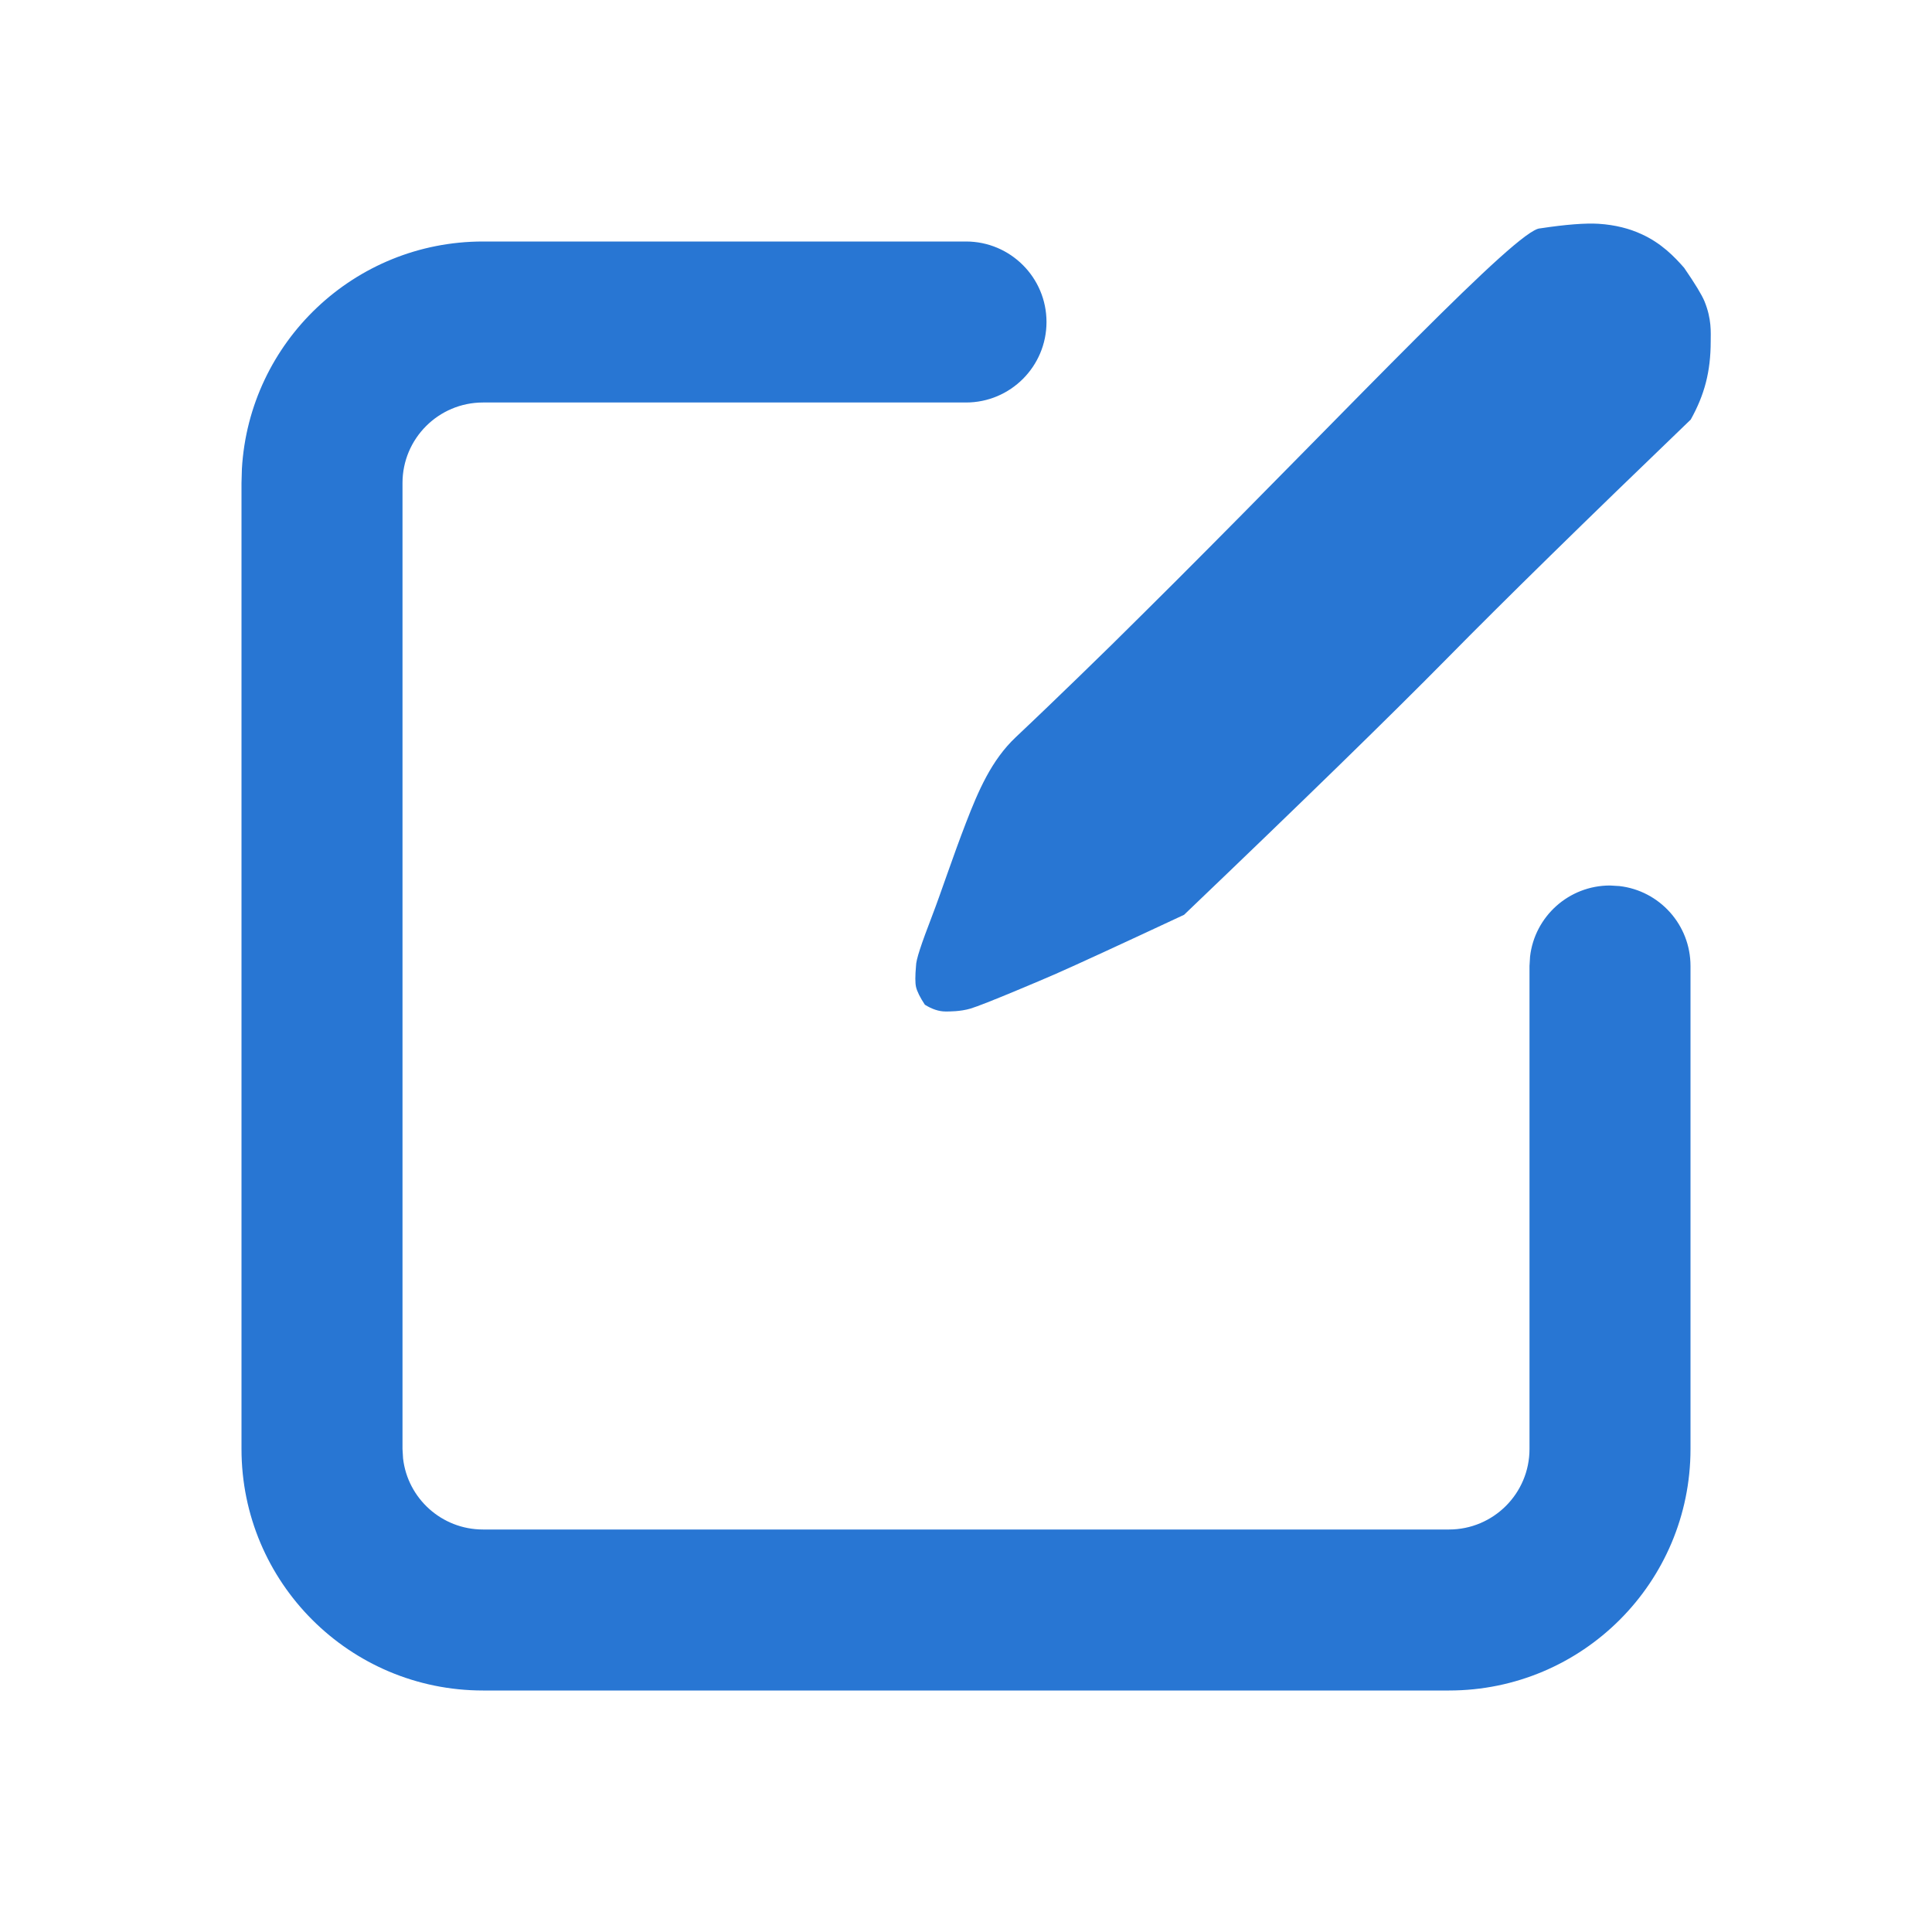 <?xml version="1.0" encoding="UTF-8"?>
<svg width="24px" height="24px" viewBox="0 0 24 24" version="1.1" xmlns="http://www.w3.org/2000/svg" xmlns:xlink="http://www.w3.org/1999/xlink">
    <title>Icon/Compose</title>
    <g id="Symbols" stroke="none" stroke-width="1" fill="none" fill-rule="evenodd">
        <g id="Icon/Compose">
            <polygon id="24pt-Bounding-Box" opacity="0" fill-rule="nonzero" points="0 0 24 0 24 24 0 24"></polygon>
            <path d="M12,3 C12.552,3 13,3.448 13,4 C13,4.552 12.552,5 12,5 L12,5 L6,5 C5.448,5 5,5.448 5,6 L5,6 L5,18 L5,18 L5.007,18.117 C5.064,18.614 5.487,19 6,19 L6,19 L18,19 C18.552,19 19,18.552 19,18 L19,18 L19,12 L19,12 L19.007,11.883 C19.064,11.386 19.487,11 20,11 L20,11 L20.117,11.007 C20.614,11.064 21,11.487 21,12 L21,12 L21,18 C21,19.657 19.657,21 18,21 L18,21 L6,21 C4.343,21 3,19.657 3,18 L3,18 L3,6 L3,6 L3.005,5.824 C3.096,4.249 4.402,3 6,3 L6,3 Z M19.752,2.777 L19.859,2.78 C20.071,2.794 20.244,2.841 20.388,2.907 C20.638,3.02 20.799,3.188 20.921,3.327 C21.055,3.522 21.139,3.66 21.173,3.741 C21.265,3.965 21.251,4.131 21.251,4.239 C21.251,4.618 21.173,4.907 21.003,5.212 C19.685,6.479 18.675,7.469 17.972,8.183 C17.268,8.897 16.181,9.957 14.709,11.364 C13.917,11.734 13.387,11.978 13.119,12.096 C12.954,12.169 12.218,12.481 12.056,12.529 C11.928,12.567 11.787,12.565 11.746,12.565 C11.664,12.565 11.579,12.537 11.489,12.481 C11.429,12.39 11.392,12.316 11.379,12.259 C11.368,12.209 11.368,12.123 11.379,12 C11.379,11.921 11.441,11.737 11.584,11.364 C11.685,11.102 11.832,10.655 12,10.22 C12.153,9.825 12.315,9.443 12.62,9.156 C12.751,9.032 12.883,8.907 13.015,8.78 L13.413,8.396 L13.413,8.396 L13.812,8.007 L13.812,8.007 L14.21,7.613 L14.21,7.613 L14.606,7.219 C16.838,4.988 18.856,2.837 19.132,2.837 C19.454,2.788 19.697,2.77 19.859,2.78 Z" id="Fill" fill="#2876D3"></path>
        </g>
    </g>
</svg>